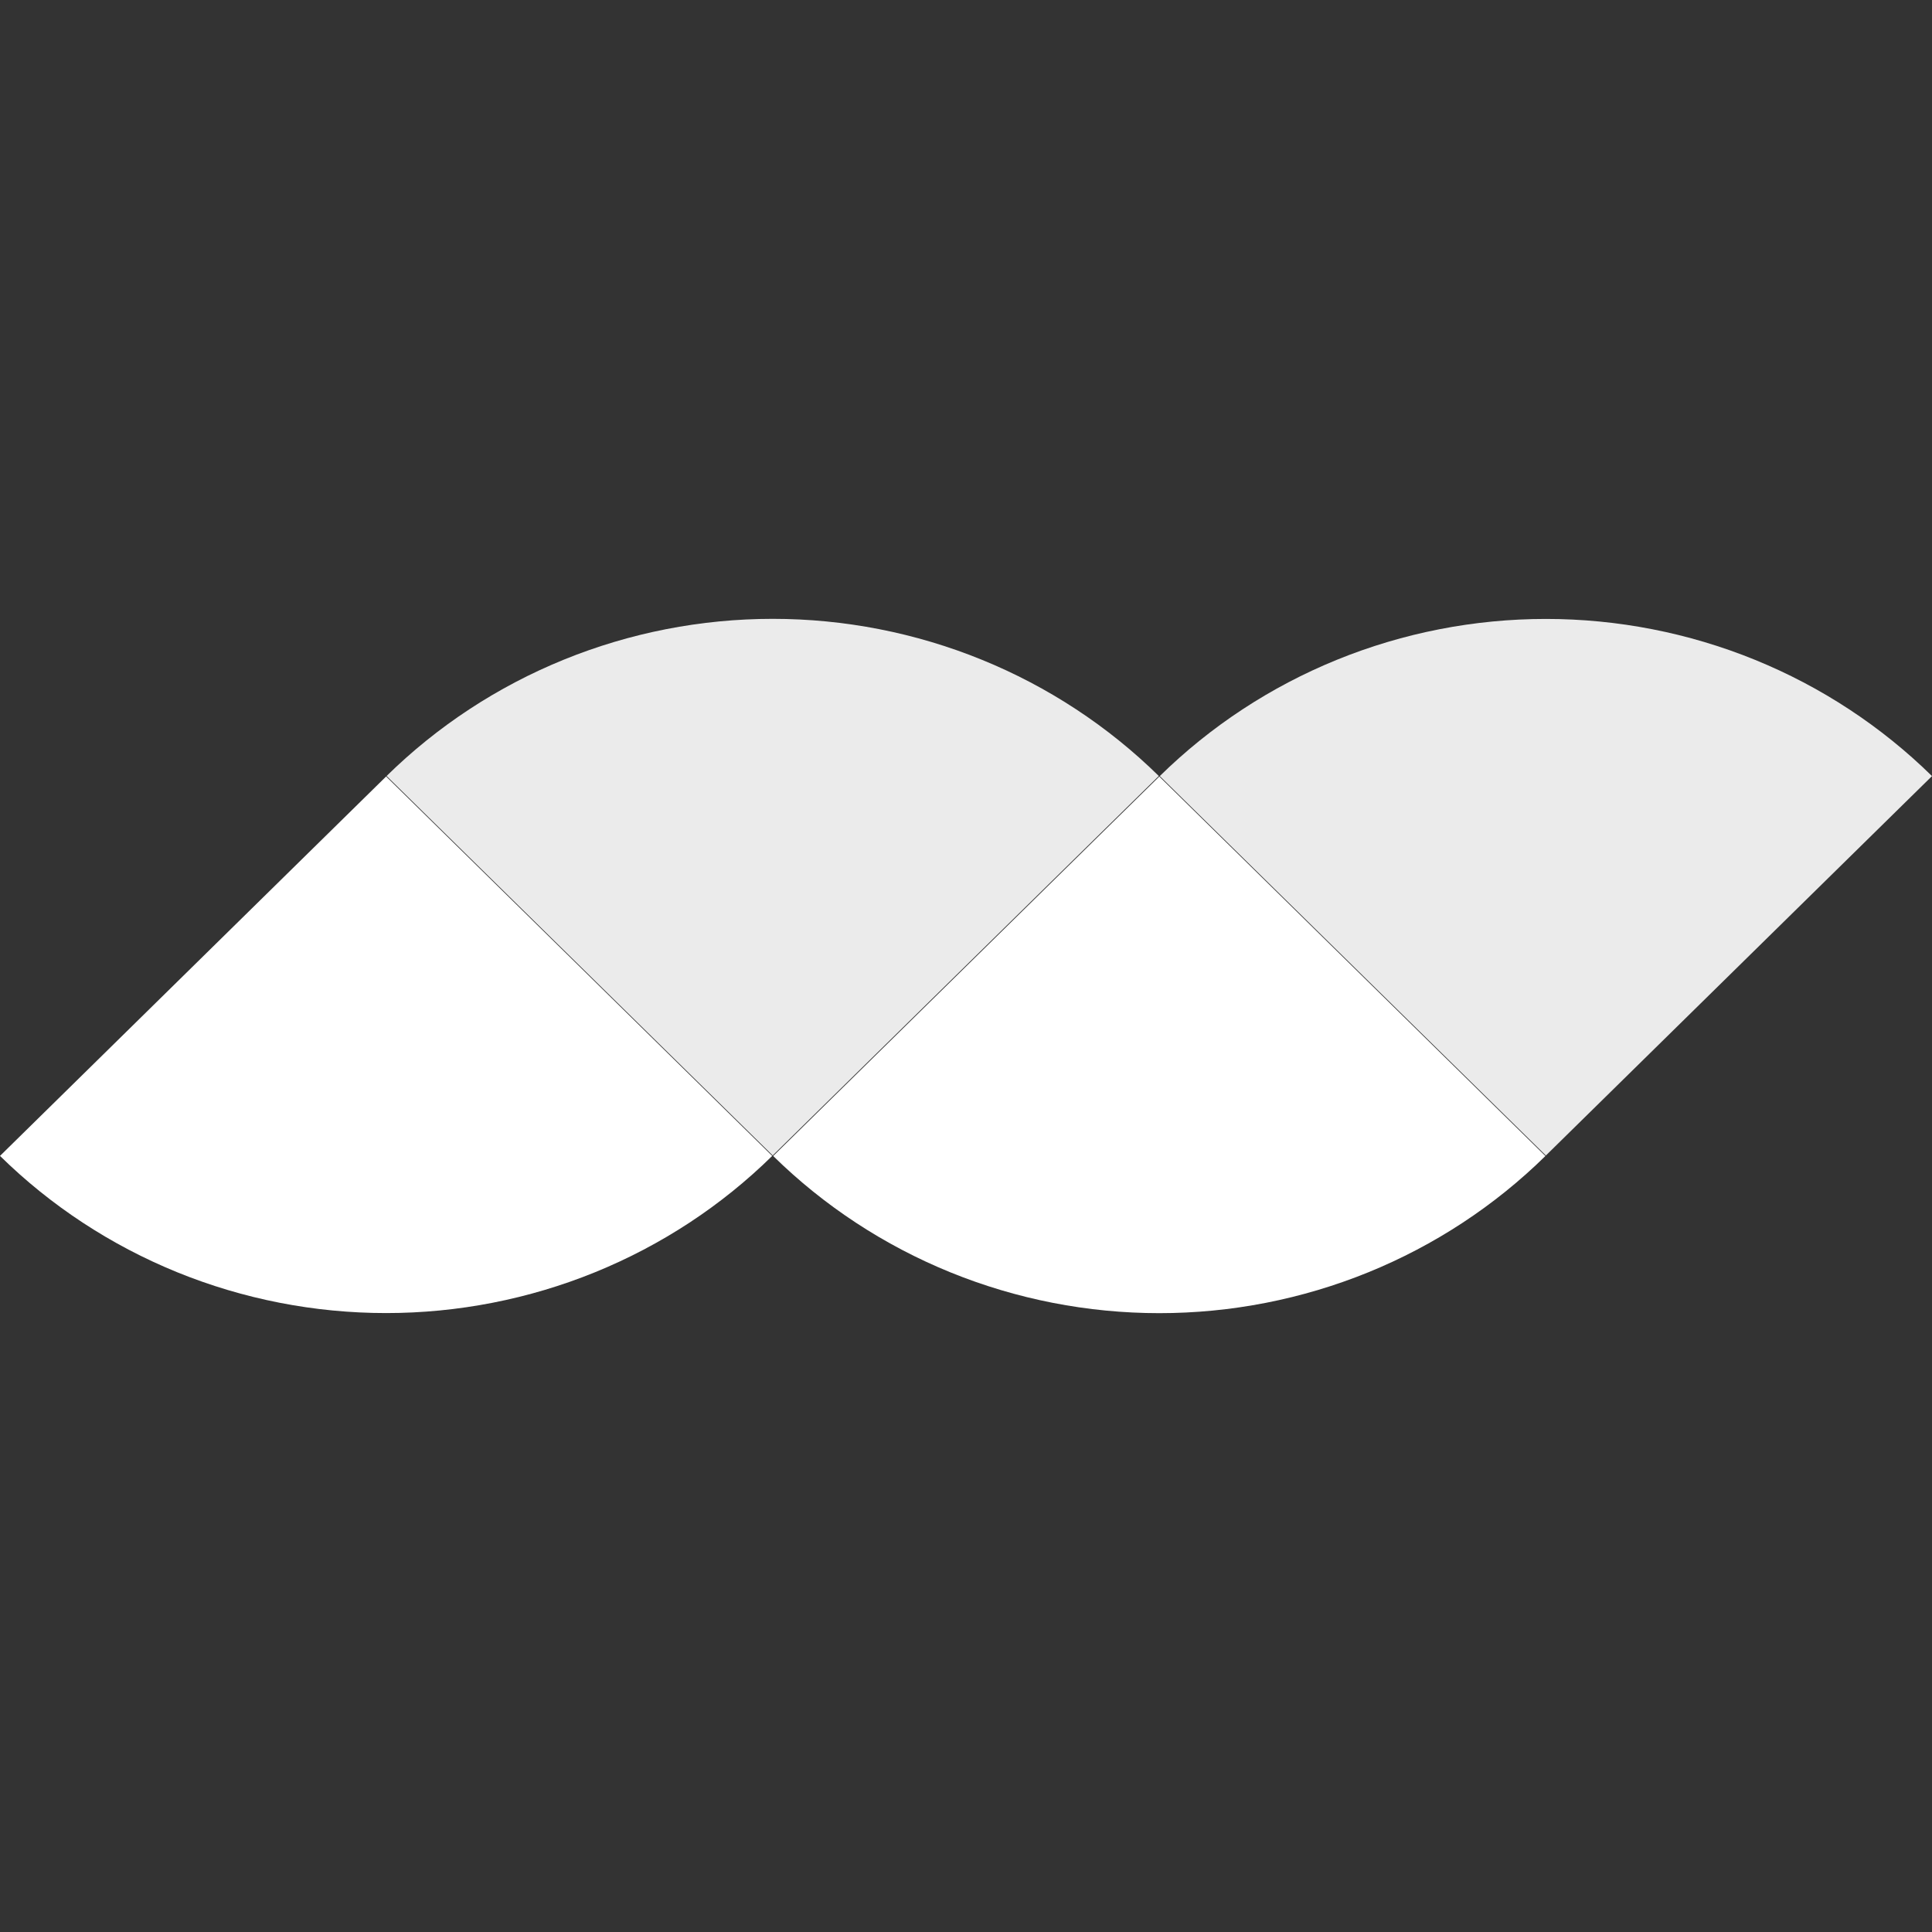 <?xml version="1.0" encoding="UTF-8"?>
<svg width="64px" height="64px" viewBox="0 0 64 64" version="1.1" xmlns="http://www.w3.org/2000/svg" xmlns:xlink="http://www.w3.org/1999/xlink">
    <rect x="0" y="0" width="64" height="64" fill="#333333" stroke="none"/>
    <title>Logotype 5</title>
    <g id="Logotype-5" stroke="none" stroke-width="1" fill="none" fill-rule="evenodd">
        <g id="Group-3" transform="translate(0, 20.5)" fill="#FFFFFF" fill-rule="nonzero">
            <path d="M38.387,5.206 C36.708,3.556 34.714,2.246 32.519,1.353 C30.324,0.46 27.972,0 25.597,0 C23.221,0 20.869,0.46 18.675,1.353 C16.48,2.246 14.486,3.556 12.806,5.206 L25.597,17.776 L38.387,5.206 Z" id="Path" fill-opacity="0.9"></path>
            <path d="M25.613,17.794 C27.292,19.444 29.287,20.754 31.481,21.647 C33.676,22.54 36.028,23 38.403,23 C40.779,23 43.131,22.54 45.326,21.647 C47.52,20.754 49.515,19.444 51.194,17.794 L38.403,5.224 L25.613,17.794 Z" id="Path"></path>
            <path d="M25.581,17.791 C23.902,19.442 21.907,20.751 19.713,21.644 C17.518,22.537 15.166,22.997 12.791,22.997 C10.415,22.997 8.063,22.537 5.868,21.644 C3.674,20.751 1.68,19.442 0,17.791 L12.791,5.222 L25.581,17.791 Z" id="Path"></path>
            <path d="M38.419,5.209 C40.098,3.559 42.093,2.249 44.287,1.356 C46.482,0.463 48.834,0.003 51.209,0.003 C53.585,0.003 55.937,0.463 58.132,1.356 C60.326,2.249 62.32,3.559 64,5.209 L51.209,17.778 L38.419,5.209 Z" id="Path" fill-opacity="0.9"></path>
        </g>
    </g>
</svg>